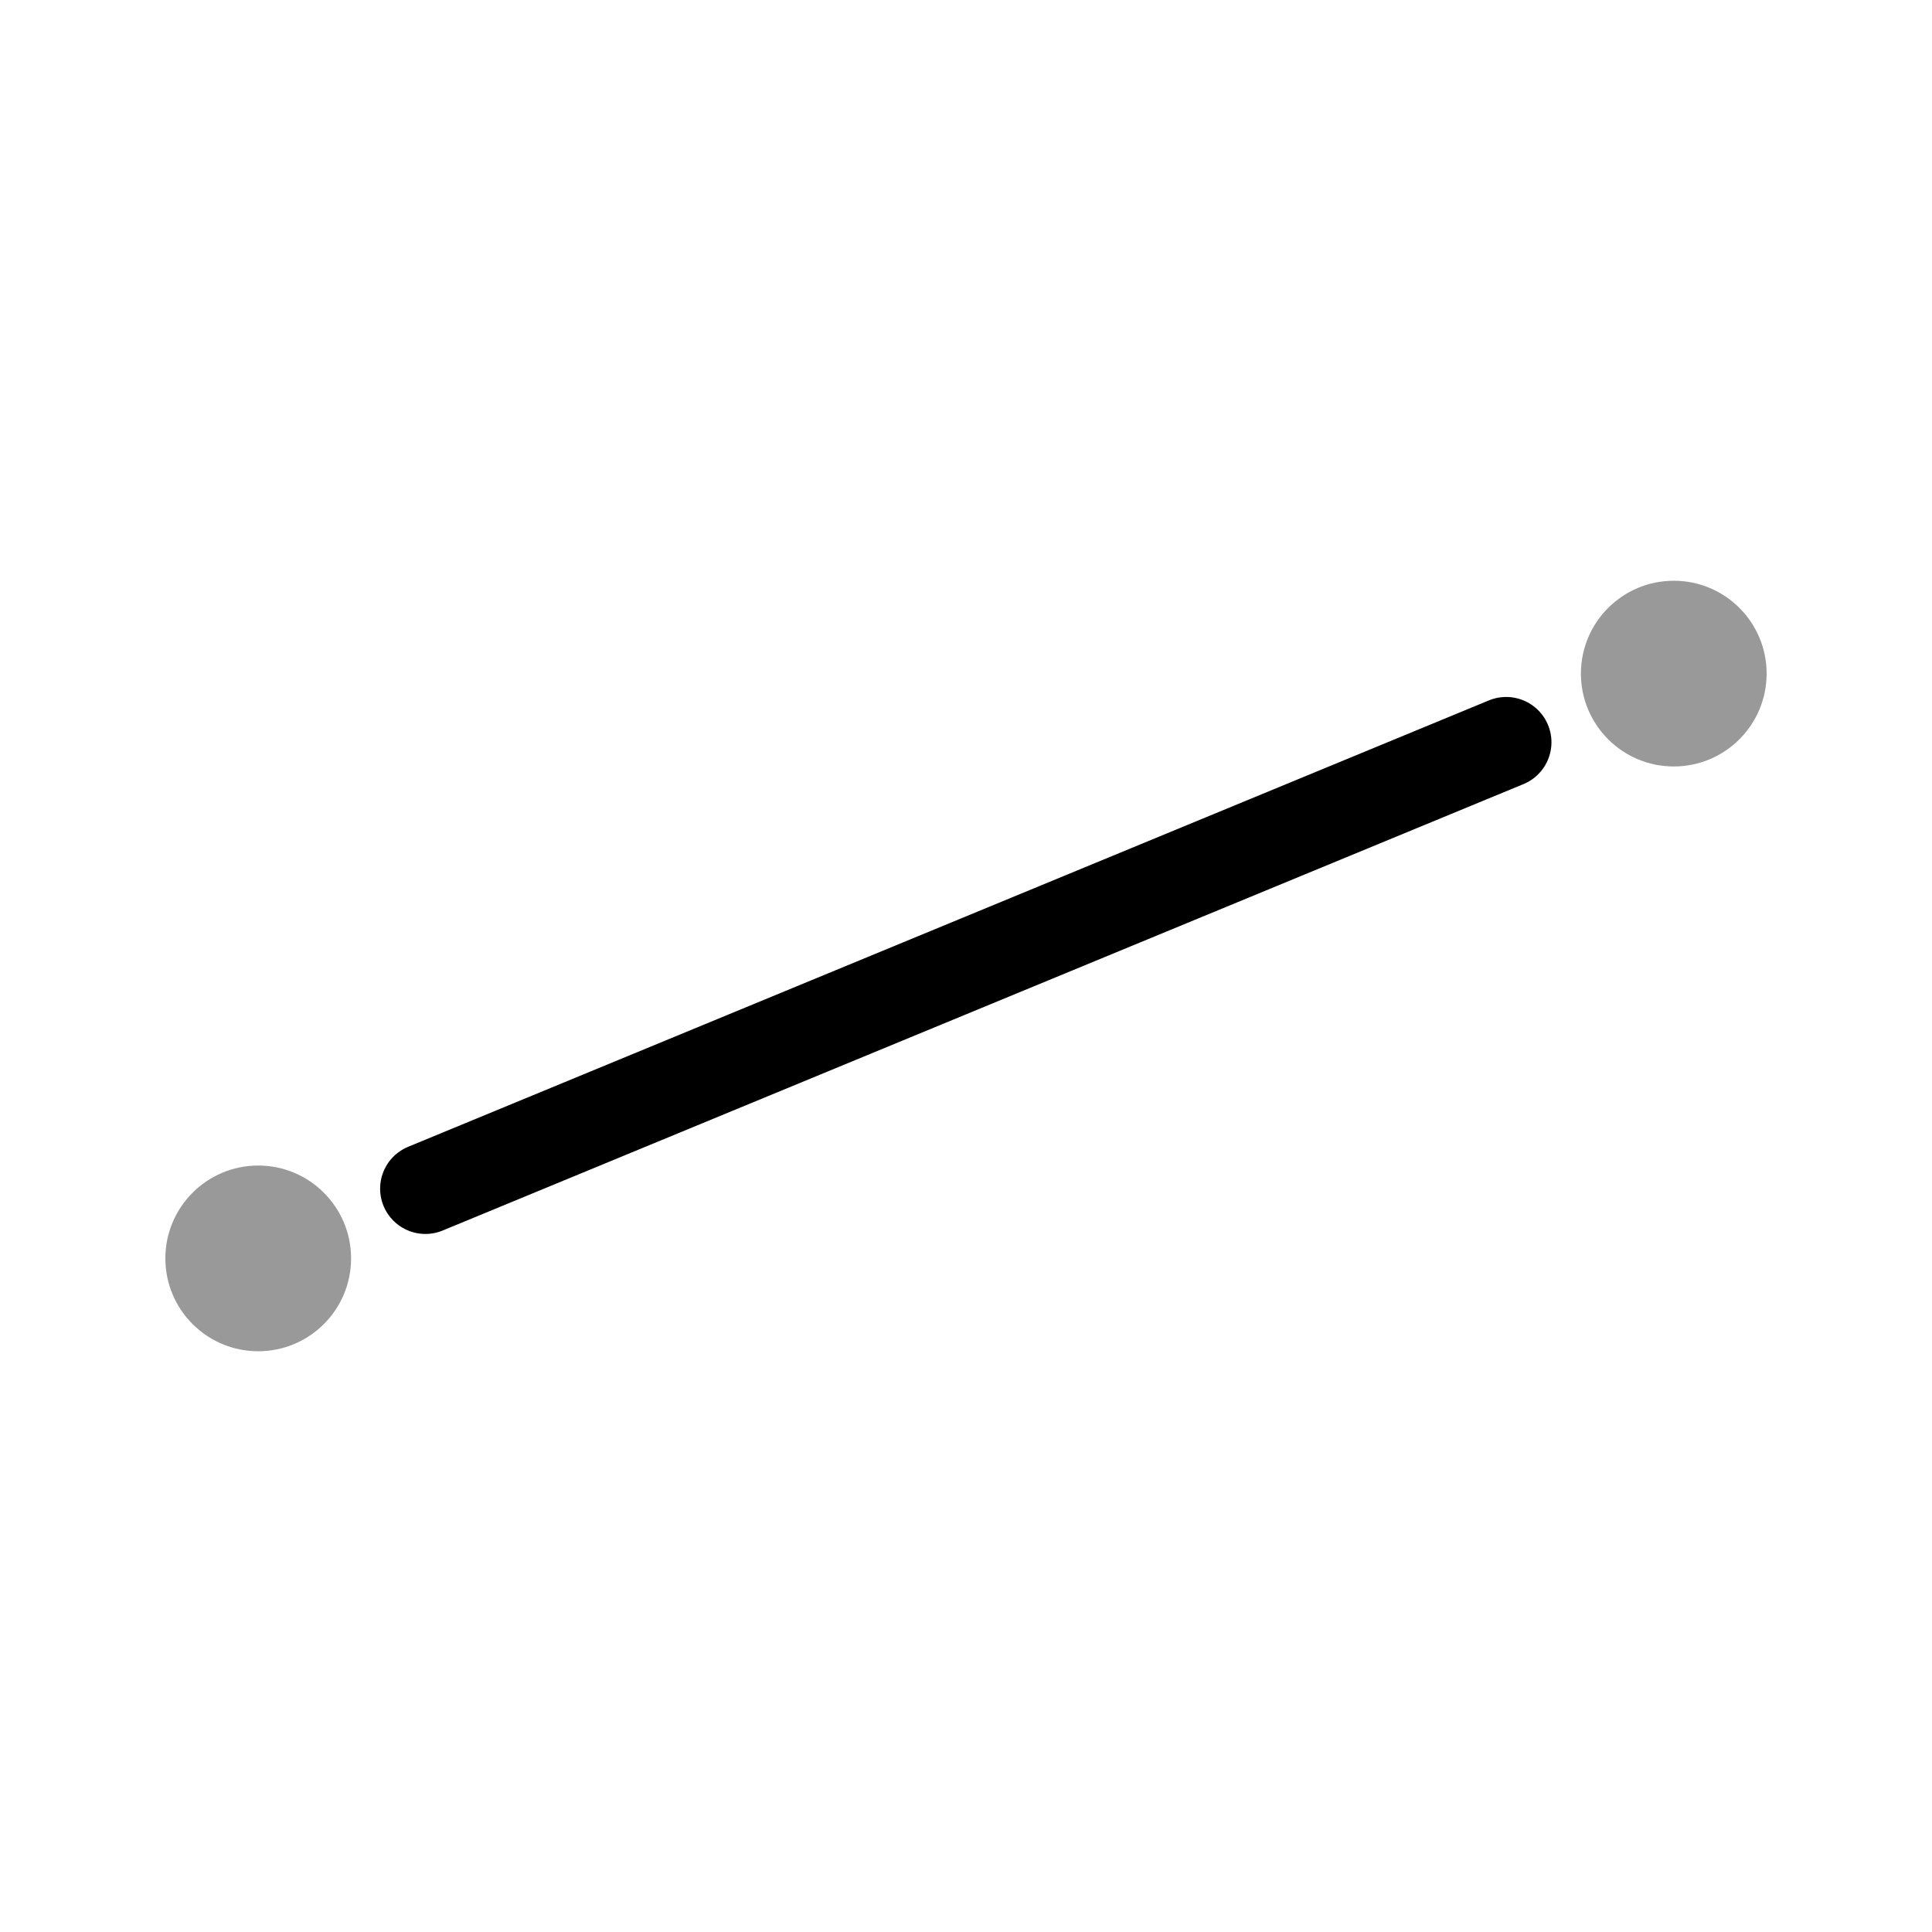 <svg xmlns="http://www.w3.org/2000/svg" viewBox="0 0 32 32"><title>icons</title><circle cx="4.277" cy="20.843" r="1.538" style="opacity:0.4"/><line x1="7.046" y1="19.688" x2="24.947" y2="12.294" style="fill:none;stroke:#000;stroke-linecap:round;stroke-miterlimit:10;stroke-width:1.5px"/><circle cx="27.723" cy="11.157" r="1.538" style="opacity:0.4"/></svg>